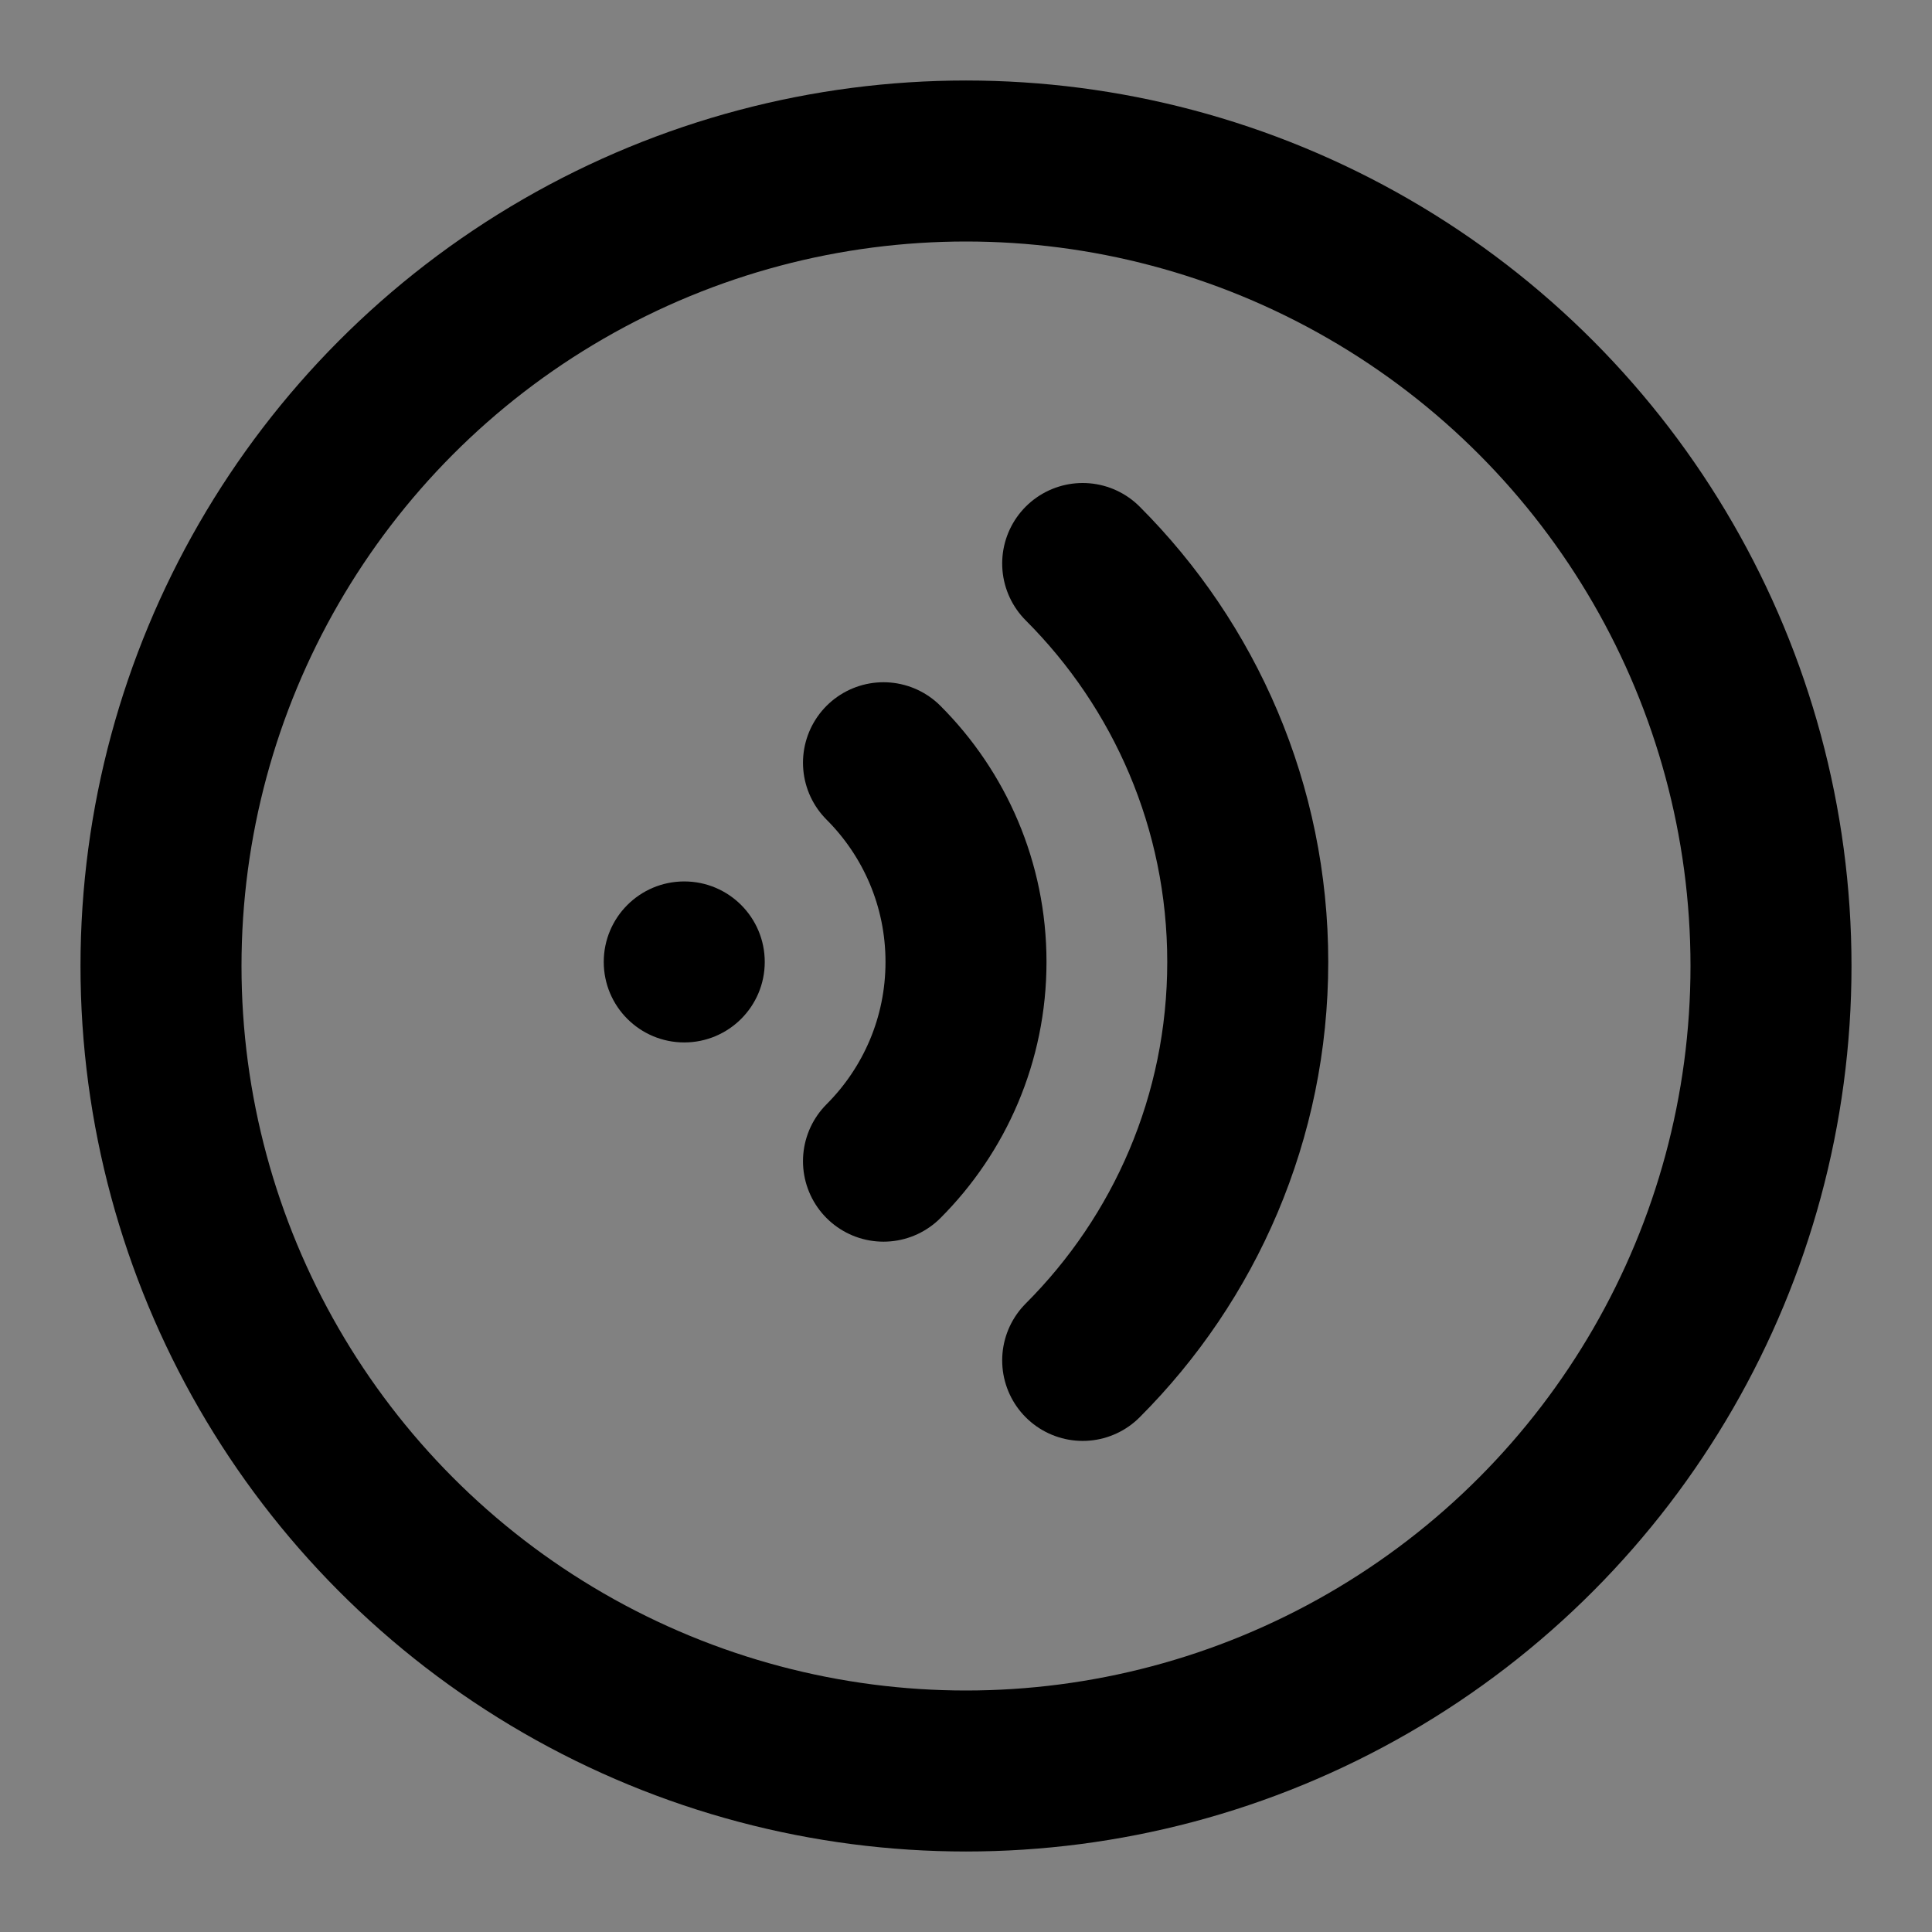 <?xml version="1.0" encoding="UTF-8"?><svg width="1em" height="1em" viewBox="0 0 48 48" xmlns="http://www.w3.org/2000/svg"><rect x="0" y="0" width="48" height="48" fill="#808080" stroke="none"/><g><rect width="48" height="48" fill="white" fill-opacity="0.01" stroke-width="4" stroke="none" fill-rule="evenodd"/><g transform="translate(4, 4)"><circle stroke="currentColor" stroke-width="4" fill="none" fill-rule="nonzero" stroke-linejoin="round" cx="20" cy="20" r="20"/><g transform="translate(11, 10)"><circle fill="currentColor" cx="2" cy="9.899" r="2" stroke-width="4" stroke="none" fill-rule="evenodd"/><path d="M6.95,14.849 C8.216,13.582 9,11.832 9,9.899 C9,7.966 8.216,6.216 6.95,4.95" stroke="currentColor" stroke-width="4" stroke-linecap="round" stroke-linejoin="round" fill="none" fill-rule="evenodd"/><path d="M11.899,19.799 C14.433,17.265 16,13.765 16,9.899 C16,6.034 14.433,2.534 11.899,5.68434189e-14" stroke="currentColor" stroke-width="4" stroke-linecap="round" stroke-linejoin="round" fill="none" fill-rule="evenodd"/></g></g></g></svg>